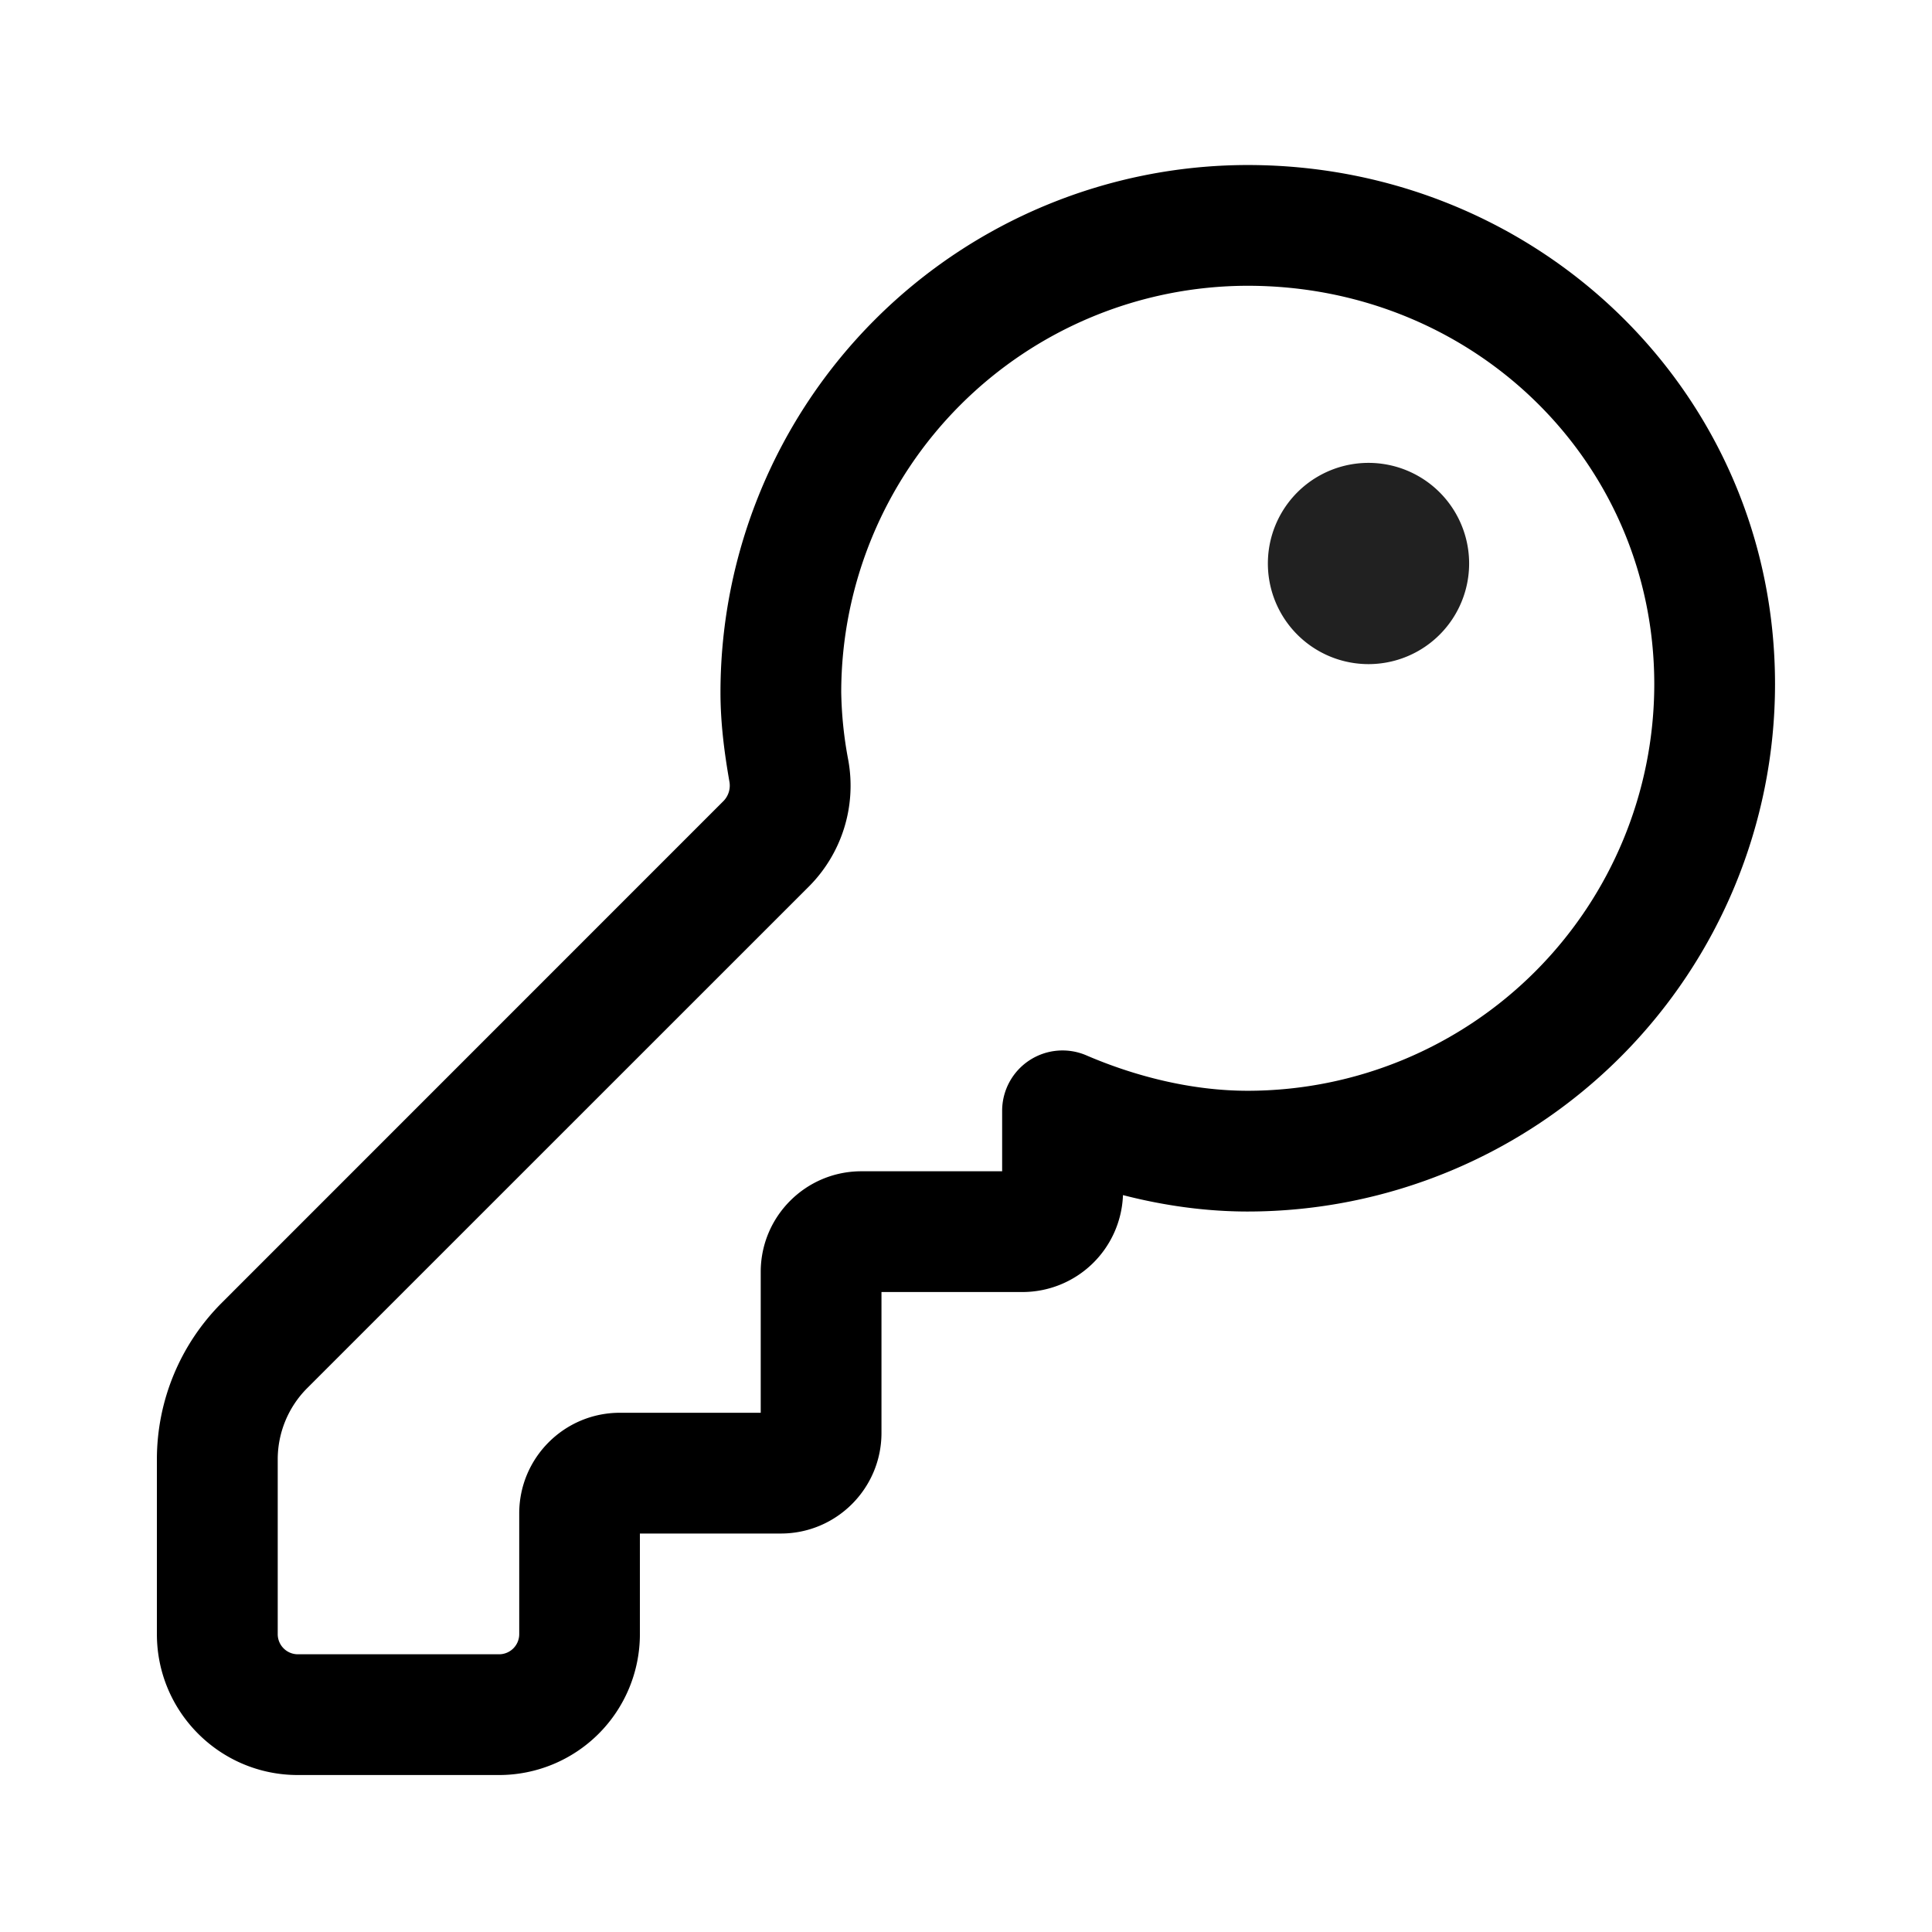 <svg width="24" height="24" fill="none" viewBox="0 0 24 24" xmlns="http://www.w3.org/2000/svg">
    <path d="M18.25 7a1.25 1.25 0 1 1-2.5 0 1.25 1.25 0 0 1 2.5 0Z" fill="#212121"/>
    <path d="M15.5 2.05A6.554 6.554 0 0 0 8.95 8.6c0 .387.05.76.11 1.104a.275.275 0 0 1-.07.244l-6.235 6.236a2.75 2.75 0 0 0-.806 1.944V20.3c0 .966.784 1.75 1.75 1.75h2.5a1.75 1.75 0 0 0 1.75-1.75v-1.25H9.7c.69 0 1.25-.56 1.25-1.25v-1.75h1.75a1.25 1.25 0 0 0 1.25-1.204c.496.128 1.02.204 1.55.204a6.554 6.554 0 0 0 6.55-6.55c0-3.631-2.953-6.45-6.55-6.45ZM10.45 8.6a5.054 5.054 0 0 1 5.05-5.05c2.802 0 5.05 2.181 5.05 4.95a5.054 5.054 0 0 1-5.05 5.05c-.68 0-1.38-.171-2.005-.44a.75.75 0 0 0-1.046.69v.75H10.7c-.69 0-1.25.56-1.25 1.25v1.75H7.7c-.69 0-1.25.56-1.25 1.25v1.5a.25.25 0 0 1-.25.25H3.7a.25.25 0 0 1-.25-.25v-2.172c0-.331.132-.65.366-.884l6.236-6.235a1.774 1.774 0 0 0 .486-1.564 4.917 4.917 0 0 1-.088-.845Z"
          fill="#000000"/>
</svg>
